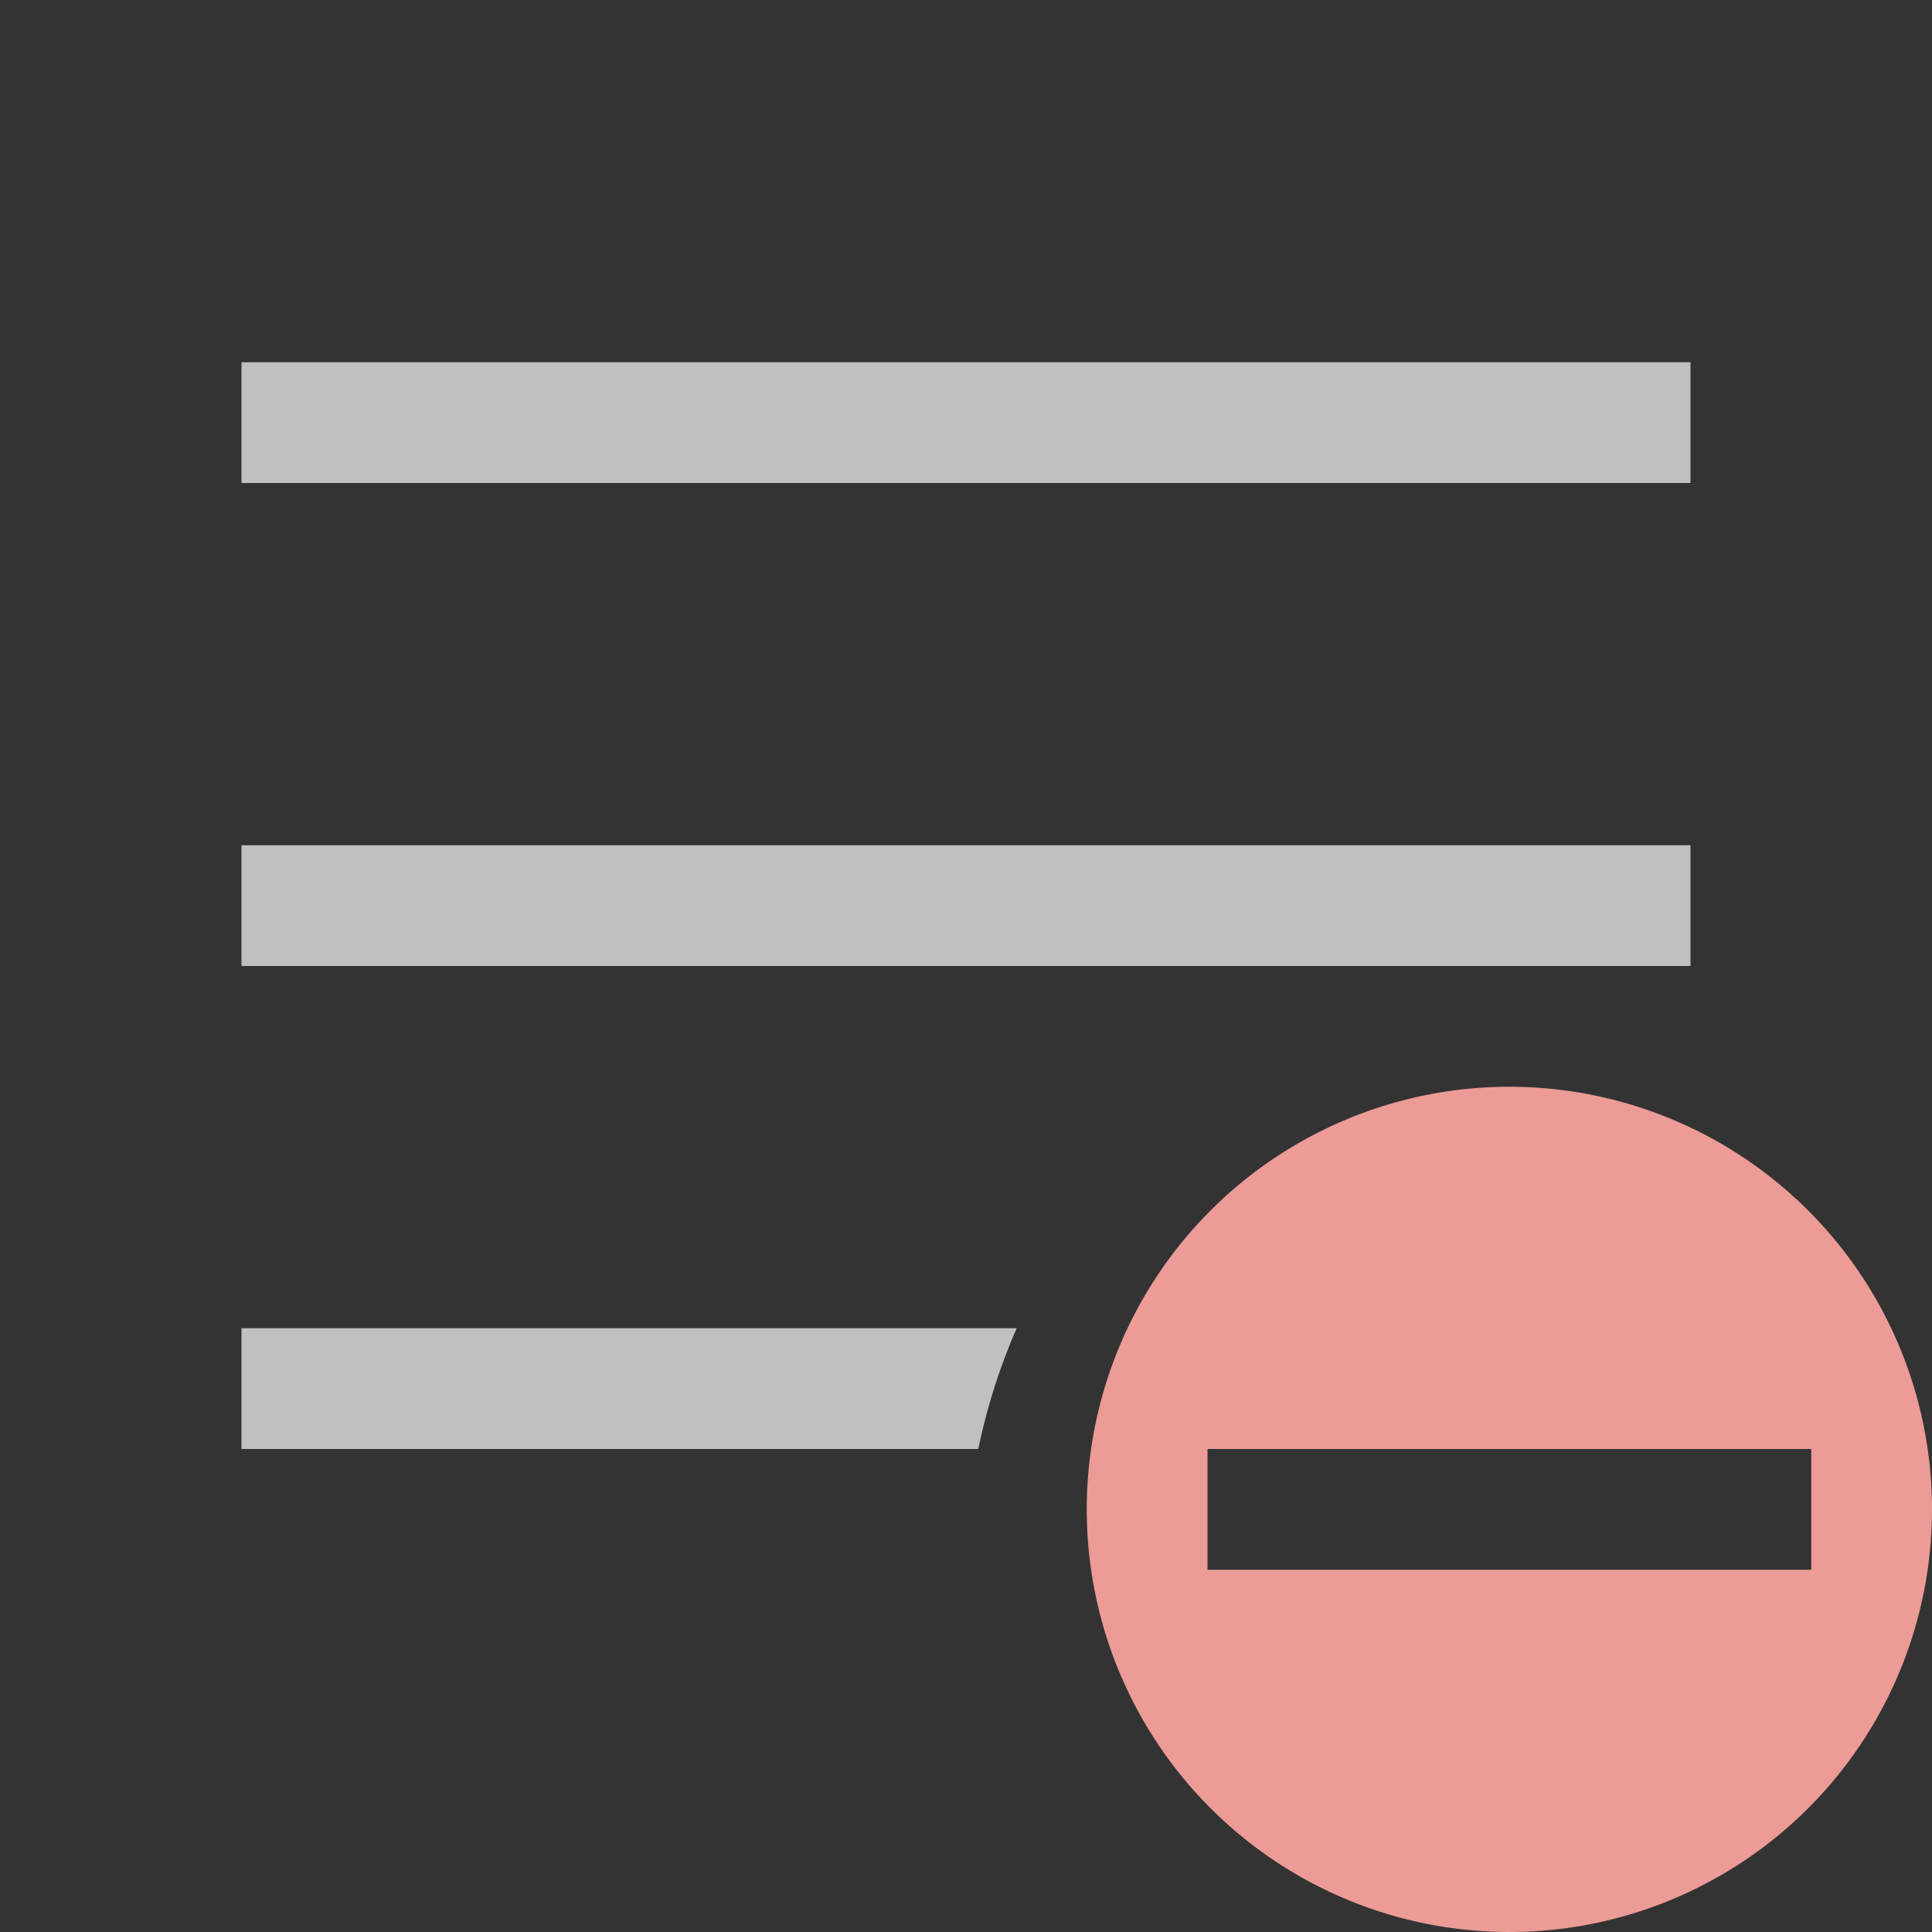 <svg xmlns="http://www.w3.org/2000/svg" width="16" height="16">
    <rect width="100%" height="100%" fill="#333333" stroke="none"/>
    <path fill="#ec9b97" d="M12.5 9a3.5 3.5 0 1 0 0 7 3.5 3.5 0 0 0 0-7zm0 3H15v1h-5v-1z" class="error" color="#fdfdfd" overflow="visible"/>
    <path fill="#fdfdfd" fill-opacity=".7" d="M2 3v1h12V3H2zm0 4v1h12V7H2zm0 4v1h6.102a5 5 0 0 1 .318-1H2z"/>
</svg>
